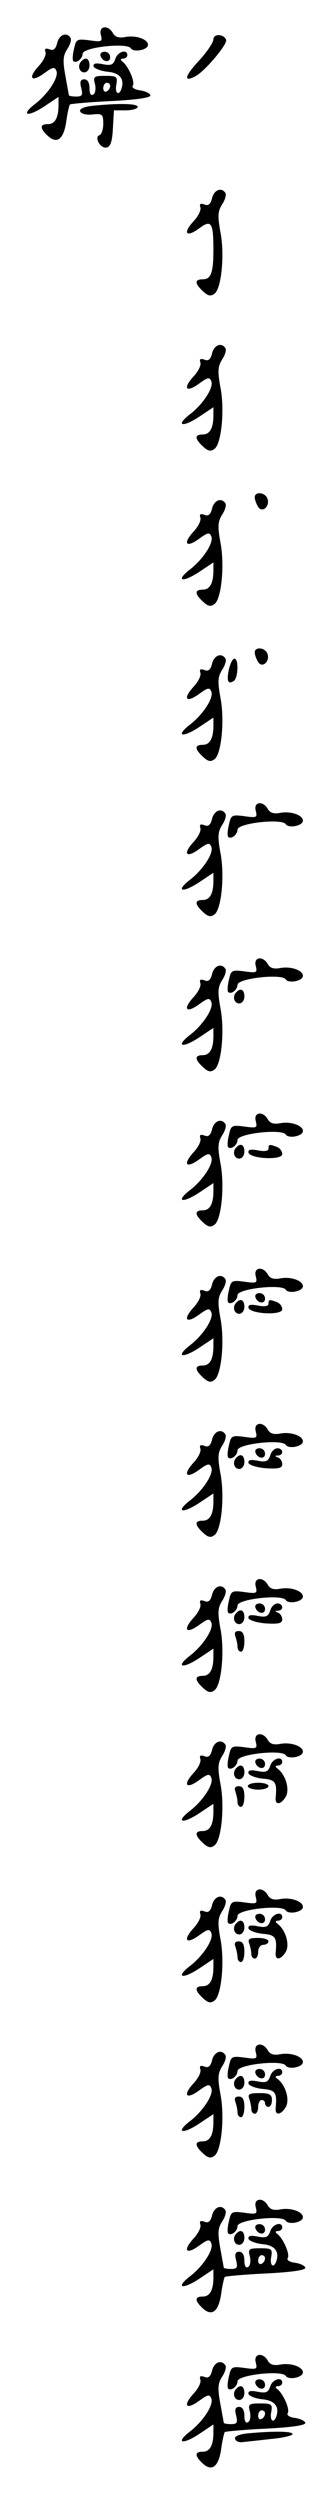 <?xml version="1.0" standalone="no"?>
<!DOCTYPE svg PUBLIC "-//W3C//DTD SVG 20010904//EN"
 "http://www.w3.org/TR/2001/REC-SVG-20010904/DTD/svg10.dtd">
<svg version="1.0" xmlns="http://www.w3.org/2000/svg"
 width="95pt" height="725pt" viewBox="0 0 95 725"
 preserveAspectRatio="xMidYMid meet">
<g transform="translate(0,725) scale(0.1,-0.1)"
fill="#000000" stroke="none">
<path d="M293 7149 c5 -20 3 -21 -33 -16 -37 5 -39 3 -45 -25 -4 -16 -5 -32
-2 -35 9 -8 27 7 27 21 0 19 129 33 140 16 8 -13 50 -5 50 10 0 16 -34 28 -64
23 -20 -4 -31 -1 -38 11 -14 25 -42 21 -35 -5z"/>
<path d="M166 7125 c-4 -17 -11 -23 -22 -18 -12 4 -15 2 -12 -8 3 -8 -6 -26
-20 -41 -32 -35 -21 -48 17 -20 25 18 30 19 35 6 7 -18 -23 -64 -59 -93 -49
-37 -25 -43 29 -6 l36 24 0 -23 c0 -37 -10 -56 -31 -56 -24 0 -24 -12 1 -35
27 -24 46 -7 53 46 3 22 8 43 10 46 3 2 58 7 121 10 78 4 115 10 113 17 -2 6
-16 12 -30 14 -16 2 -25 8 -21 14 7 11 -14 58 -31 70 -6 5 -5 8 3 8 6 0 12 5
12 10 0 19 -29 10 -35 -11 -6 -17 -12 -20 -37 -15 -21 4 -28 2 -26 -7 3 -6 21
-13 40 -15 36 -3 50 -21 41 -49 -8 -23 -20 -13 -15 12 4 23 1 25 -32 25 -33 0
-36 -2 -30 -24 3 -13 1 -27 -5 -30 -7 -5 -11 3 -11 18 0 17 -6 26 -15 26 -11
0 -14 -7 -9 -25 5 -21 3 -25 -15 -25 -12 0 -21 2 -21 4 0 2 -5 27 -10 56 -8
44 -7 58 5 77 9 13 13 28 10 33 -11 18 -33 10 -39 -15z m154 -124 c0 -6 -4
-13 -10 -16 -5 -3 -10 1 -10 9 0 9 5 16 10 16 6 0 10 -4 10 -9z"/>
<path d="M620 7136 c0 -9 -19 -37 -41 -61 -43 -46 -47 -65 -11 -46 28 15 93
93 89 105 -6 18 -37 19 -37 2z"/>
<path d="M292 7088 c6 -18 28 -21 28 -4 0 9 -7 16 -16 16 -9 0 -14 -5 -12 -12z"/>
<path d="M237 7073 c-13 -12 -7 -33 8 -33 8 0 15 9 15 20 0 20 -11 26 -23 13z"/>
<path d="M267 6943 c-24 -3 -37 -9 -34 -16 2 -7 18 -11 35 -9 29 3 32 1 32
-27 0 -16 -5 -31 -11 -33 -16 -5 2 -39 20 -36 12 2 17 17 19 56 l3 52 35 0
c18 0 34 5 34 10 0 10 -55 11 -133 3z"/>
<path d="M616 6675 c-4 -17 -11 -23 -22 -18 -12 4 -15 2 -12 -8 3 -8 -6 -26
-20 -41 -32 -35 -21 -48 17 -20 35 26 41 17 41 -63 0 -66 -7 -85 -31 -85 -24
0 -24 -12 1 -35 15 -14 23 -15 34 -6 20 17 29 116 16 180 -8 45 -7 58 5 78 9
13 13 28 10 33 -11 18 -33 10 -39 -15z"/>
<path d="M616 6225 c-4 -17 -11 -23 -22 -18 -12 4 -15 2 -12 -8 3 -8 -6 -26
-20 -41 -32 -35 -21 -48 17 -20 25 18 30 19 35 6 7 -18 -23 -64 -59 -93 -49
-37 -25 -43 29 -6 l36 24 0 -23 c0 -37 -10 -56 -31 -56 -24 0 -24 -12 1 -35
15 -14 23 -15 34 -6 20 17 29 116 16 180 -8 45 -7 58 5 78 9 13 13 28 10 33
-11 18 -33 10 -39 -15z"/>
<path d="M740 5808 c0 -7 5 -20 10 -28 12 -19 35 2 27 24 -7 19 -37 21 -37 4z"/>
<path d="M616 5775 c-4 -17 -11 -23 -22 -18 -12 4 -15 2 -12 -8 3 -8 -6 -26
-20 -41 -32 -35 -21 -48 17 -20 25 18 30 19 35 6 7 -18 -23 -64 -59 -93 -49
-37 -25 -43 29 -6 l36 24 0 -23 c0 -37 -10 -56 -31 -56 -24 0 -24 -12 1 -35
15 -14 23 -15 34 -6 20 17 29 116 16 180 -8 45 -7 58 5 78 9 13 13 28 10 33
-11 18 -33 10 -39 -15z"/>
<path d="M740 5358 c0 -7 5 -20 10 -28 12 -19 35 2 27 24 -7 19 -37 21 -37 4z"/>
<path d="M616 5325 c-4 -17 -11 -23 -22 -18 -12 4 -15 2 -12 -8 3 -8 -6 -26
-20 -41 -32 -35 -21 -48 17 -20 25 18 30 19 35 6 7 -18 -23 -64 -59 -93 -49
-37 -25 -43 29 -6 l36 24 0 -23 c0 -37 -10 -56 -31 -56 -24 0 -24 -12 1 -35
15 -14 23 -15 34 -6 20 17 29 116 16 180 -8 45 -7 58 5 78 9 13 13 28 10 33
-11 18 -33 10 -39 -15z"/>
<path d="M665 5309 c-7 -33 -3 -45 14 -34 13 8 15 65 2 65 -5 0 -12 -14 -16
-31z"/>
<path d="M743 4899 c5 -20 3 -21 -33 -16 -37 5 -39 3 -45 -25 -4 -16 -5 -32
-2 -35 9 -8 27 7 27 21 0 19 129 33 140 16 8 -13 50 -5 50 10 0 16 -34 28 -64
23 -20 -4 -31 -1 -38 11 -14 25 -42 21 -35 -5z"/>
<path d="M616 4875 c-4 -17 -11 -23 -22 -18 -12 4 -15 2 -12 -8 3 -8 -6 -26
-20 -41 -32 -35 -21 -48 17 -20 25 18 30 19 35 6 7 -18 -23 -64 -59 -93 -49
-37 -25 -43 29 -6 l36 24 0 -23 c0 -37 -10 -56 -31 -56 -24 0 -24 -12 1 -35
15 -14 23 -15 34 -6 20 17 29 116 16 180 -8 45 -7 58 5 78 9 13 13 28 10 33
-11 18 -33 10 -39 -15z"/>
<path d="M743 4449 c5 -20 3 -21 -33 -16 -37 5 -39 3 -45 -25 -4 -16 -5 -32
-2 -35 9 -8 27 7 27 21 0 19 129 33 140 16 8 -13 50 -5 50 10 0 16 -34 28 -64
23 -20 -4 -31 -1 -38 11 -14 25 -42 21 -35 -5z"/>
<path d="M616 4425 c-4 -17 -11 -23 -22 -18 -12 4 -15 2 -12 -8 3 -8 -6 -26
-20 -41 -32 -35 -21 -48 17 -20 25 18 30 19 35 6 7 -18 -23 -64 -59 -93 -49
-37 -25 -43 29 -6 l36 24 0 -23 c0 -37 -10 -56 -31 -56 -24 0 -24 -12 1 -35
15 -14 23 -15 34 -6 20 17 29 116 16 180 -8 45 -7 58 5 78 9 13 13 28 10 33
-11 18 -33 10 -39 -15z"/>
<path d="M687 4373 c-13 -12 -7 -33 8 -33 8 0 15 9 15 20 0 20 -11 26 -23 13z"/>
<path d="M743 3999 c5 -20 3 -21 -33 -16 -37 5 -39 3 -45 -25 -4 -16 -5 -32
-2 -35 9 -8 27 7 27 21 0 19 129 33 140 16 8 -13 50 -5 50 10 0 16 -34 28 -64
23 -20 -4 -31 -1 -38 11 -14 25 -42 21 -35 -5z"/>
<path d="M616 3975 c-4 -17 -11 -23 -22 -18 -12 4 -15 2 -12 -8 3 -8 -6 -26
-20 -41 -32 -35 -21 -48 17 -20 25 18 30 19 35 6 7 -18 -23 -64 -59 -93 -49
-37 -25 -43 29 -6 l36 24 0 -23 c0 -37 -10 -56 -31 -56 -24 0 -24 -12 1 -35
15 -14 23 -15 34 -6 20 17 29 116 16 180 -8 45 -7 58 5 78 9 13 13 28 10 33
-11 18 -33 10 -39 -15z"/>
<path d="M687 3923 c-13 -12 -7 -33 8 -33 8 0 15 9 15 20 0 20 -11 26 -23 13z"/>
<path d="M780 3919 c0 -7 -11 -9 -31 -5 -22 4 -29 2 -27 -7 7 -18 98 -22 98
-4 0 8 -7 18 -16 21 -21 8 -24 8 -24 -5z"/>
<path d="M743 3549 c5 -20 3 -21 -33 -16 -37 5 -39 3 -45 -25 -4 -16 -5 -32
-2 -35 9 -8 27 7 27 21 0 19 129 33 140 16 8 -13 50 -5 50 10 0 16 -34 28 -64
23 -20 -4 -31 -1 -38 11 -14 25 -42 21 -35 -5z"/>
<path d="M616 3525 c-4 -17 -11 -23 -22 -18 -12 4 -15 2 -12 -8 3 -8 -6 -26
-20 -41 -32 -35 -21 -48 17 -20 25 18 30 19 35 6 7 -18 -23 -64 -59 -93 -49
-37 -25 -43 29 -6 l36 24 0 -23 c0 -37 -10 -56 -31 -56 -24 0 -24 -12 1 -35
15 -14 23 -15 34 -6 20 17 29 116 16 180 -8 45 -7 58 5 78 9 13 13 28 10 33
-11 18 -33 10 -39 -15z"/>
<path d="M742 3488 c6 -18 28 -21 28 -4 0 9 -7 16 -16 16 -9 0 -14 -5 -12 -12z"/>
<path d="M687 3473 c-13 -12 -7 -33 8 -33 8 0 15 9 15 20 0 20 -11 26 -23 13z"/>
<path d="M780 3469 c0 -7 -11 -9 -31 -5 -22 4 -29 2 -27 -7 7 -18 98 -22 98
-4 0 8 -7 18 -16 21 -21 8 -24 8 -24 -5z"/>
<path d="M743 3099 c5 -20 3 -21 -33 -16 -37 5 -39 3 -45 -25 -4 -16 -5 -32
-2 -35 9 -8 27 7 27 21 0 19 129 33 140 16 8 -13 50 -5 50 10 0 16 -34 28 -64
23 -20 -4 -31 -1 -38 11 -14 25 -42 21 -35 -5z"/>
<path d="M616 3075 c-4 -17 -11 -23 -22 -18 -12 4 -15 2 -12 -8 3 -8 -6 -26
-20 -41 -32 -35 -21 -48 17 -20 25 18 30 19 35 6 7 -18 -23 -64 -59 -93 -49
-37 -25 -43 29 -6 l36 24 0 -23 c0 -37 -10 -56 -31 -56 -24 0 -24 -12 1 -35
15 -14 23 -15 34 -6 20 17 29 116 16 180 -8 45 -7 58 5 78 9 13 13 28 10 33
-11 18 -33 10 -39 -15z"/>
<path d="M742 3038 c6 -18 28 -21 28 -4 0 9 -7 16 -16 16 -9 0 -14 -5 -12 -12z"/>
<path d="M785 3029 c-6 -17 -12 -20 -37 -15 -21 4 -28 2 -26 -7 3 -6 25 -13
51 -15 36 -2 47 0 47 12 0 8 -6 17 -12 19 -10 4 -10 6 0 6 17 1 15 21 -2 21
-8 0 -18 -9 -21 -21z"/>
<path d="M687 3023 c-13 -12 -7 -33 8 -33 8 0 15 9 15 20 0 20 -11 26 -23 13z"/>
<path d="M743 2649 c5 -20 3 -21 -33 -16 -37 5 -39 3 -45 -25 -4 -16 -5 -32
-2 -35 9 -8 27 7 27 21 0 19 129 33 140 16 8 -13 50 -5 50 10 0 16 -34 28 -64
23 -20 -4 -31 -1 -38 11 -14 25 -42 21 -35 -5z"/>
<path d="M616 2625 c-4 -17 -11 -23 -22 -18 -12 4 -15 2 -12 -8 3 -8 -6 -26
-20 -41 -32 -35 -21 -48 17 -20 25 18 30 19 35 6 7 -18 -23 -64 -59 -93 -49
-37 -25 -43 29 -6 l36 24 0 -23 c0 -37 -10 -56 -31 -56 -24 0 -24 -12 1 -35
15 -14 23 -15 34 -6 20 17 29 116 16 180 -8 45 -7 58 5 78 9 13 13 28 10 33
-11 18 -33 10 -39 -15z"/>
<path d="M742 2588 c6 -18 28 -21 28 -4 0 9 -7 16 -16 16 -9 0 -14 -5 -12 -12z"/>
<path d="M785 2579 c-6 -17 -12 -20 -37 -15 -21 4 -28 2 -26 -7 3 -6 25 -13
51 -15 36 -2 47 0 47 12 0 8 -6 17 -12 19 -10 4 -10 6 0 6 17 1 15 21 -2 21
-8 0 -18 -9 -21 -21z"/>
<path d="M687 2573 c-13 -12 -7 -33 8 -33 8 0 15 9 15 20 0 20 -11 26 -23 13z"/>
<path d="M684 2504 c3 -9 6 -22 6 -30 0 -8 5 -14 10 -14 6 0 10 14 10 30 0 21
-5 30 -16 30 -11 0 -14 -5 -10 -16z"/>
<path d="M743 2199 c5 -20 3 -21 -33 -16 -37 5 -39 3 -45 -25 -4 -16 -5 -32
-2 -35 9 -8 27 7 27 21 0 19 129 33 140 16 8 -13 50 -5 50 10 0 16 -34 28 -64
23 -20 -4 -31 -1 -38 11 -14 25 -42 21 -35 -5z"/>
<path d="M616 2175 c-4 -17 -11 -23 -22 -18 -12 4 -15 2 -12 -8 3 -8 -6 -26
-20 -41 -32 -35 -21 -48 17 -20 25 18 30 19 35 6 7 -18 -23 -64 -59 -93 -49
-37 -25 -43 29 -6 l36 24 0 -23 c0 -37 -10 -56 -31 -56 -24 0 -24 -12 1 -35
15 -14 23 -15 34 -6 20 17 29 116 16 180 -8 45 -7 58 5 78 9 13 13 28 10 33
-11 18 -33 10 -39 -15z"/>
<path d="M742 2138 c6 -18 28 -21 28 -4 0 9 -7 16 -16 16 -9 0 -14 -5 -12 -12z"/>
<path d="M785 2129 c-6 -17 -12 -20 -37 -15 -21 4 -28 2 -26 -7 3 -6 21 -13
41 -15 37 -3 42 -10 38 -54 -3 -25 16 -22 30 3 11 22 -2 64 -26 81 -6 5 -5 8
3 8 6 0 12 5 12 10 0 19 -29 10 -35 -11z"/>
<path d="M687 2123 c-13 -12 -7 -33 8 -33 8 0 15 9 15 20 0 20 -11 26 -23 13z"/>
<path d="M720 2070 c0 -5 14 -10 30 -10 17 0 30 5 30 10 0 6 -13 10 -30 10
-16 0 -30 -4 -30 -10z"/>
<path d="M684 2054 c3 -9 6 -22 6 -30 0 -8 5 -14 10 -14 6 0 10 14 10 30 0 21
-5 30 -16 30 -11 0 -14 -5 -10 -16z"/>
<path d="M743 1749 c5 -20 3 -21 -33 -16 -37 5 -39 3 -45 -25 -4 -16 -5 -32
-2 -35 9 -8 27 7 27 21 0 19 129 33 140 16 8 -13 50 -5 50 10 0 16 -34 28 -64
23 -20 -4 -31 -1 -38 11 -14 25 -42 21 -35 -5z"/>
<path d="M616 1725 c-4 -17 -11 -23 -22 -18 -12 4 -15 2 -12 -8 3 -8 -6 -26
-20 -41 -32 -35 -21 -48 17 -20 25 18 30 19 35 6 7 -18 -23 -64 -59 -93 -49
-37 -25 -43 29 -6 l36 24 0 -23 c0 -37 -10 -56 -31 -56 -24 0 -24 -12 1 -35
15 -14 23 -15 34 -6 20 17 29 116 16 180 -8 45 -7 58 5 78 9 13 13 28 10 33
-11 18 -33 10 -39 -15z"/>
<path d="M742 1688 c6 -18 28 -21 28 -4 0 9 -7 16 -16 16 -9 0 -14 -5 -12 -12z"/>
<path d="M785 1679 c-6 -17 -12 -20 -37 -15 -21 4 -28 2 -26 -7 3 -6 21 -13
41 -15 37 -3 42 -10 38 -54 -3 -25 16 -22 30 3 11 22 -2 64 -26 81 -6 5 -5 8
3 8 6 0 12 5 12 10 0 19 -29 10 -35 -11z"/>
<path d="M687 1673 c-13 -12 -7 -33 8 -33 8 0 15 9 15 20 0 20 -11 26 -23 13z"/>
<path d="M724 1614 c3 -9 6 -22 6 -30 0 -8 5 -14 10 -14 6 0 10 9 10 20 0 11
7 20 15 20 8 0 15 5 15 10 0 6 -14 10 -31 10 -24 0 -30 -3 -25 -16z"/>
<path d="M684 1604 c3 -9 6 -22 6 -30 0 -8 5 -14 10 -14 6 0 10 14 10 30 0 21
-5 30 -16 30 -11 0 -14 -5 -10 -16z"/>
<path d="M743 1299 c5 -20 3 -21 -33 -16 -37 5 -39 3 -45 -25 -4 -16 -5 -32
-2 -35 9 -8 27 7 27 21 0 19 129 33 140 16 8 -13 50 -5 50 10 0 16 -34 28 -64
23 -20 -4 -31 -1 -38 11 -14 25 -42 21 -35 -5z"/>
<path d="M616 1275 c-4 -17 -11 -23 -22 -18 -12 4 -15 2 -12 -8 3 -8 -6 -26
-20 -41 -32 -35 -21 -48 17 -20 25 18 30 19 35 6 7 -18 -23 -64 -59 -93 -49
-37 -25 -43 29 -6 l36 24 0 -23 c0 -37 -10 -56 -31 -56 -24 0 -24 -12 1 -35
15 -14 23 -15 34 -6 20 17 29 116 16 180 -8 45 -7 58 5 78 9 13 13 28 10 33
-11 18 -33 10 -39 -15z"/>
<path d="M742 1238 c6 -18 28 -21 28 -4 0 9 -7 16 -16 16 -9 0 -14 -5 -12 -12z"/>
<path d="M785 1229 c-6 -17 -12 -20 -37 -15 -21 4 -28 2 -26 -7 3 -6 21 -13
41 -15 37 -3 42 -10 38 -54 -3 -25 16 -22 30 3 11 22 -2 64 -26 81 -6 5 -5 8
3 8 6 0 12 5 12 10 0 19 -29 10 -35 -11z"/>
<path d="M687 1223 c-13 -12 -7 -33 8 -33 8 0 15 9 15 20 0 20 -11 26 -23 13z"/>
<path d="M724 1164 c3 -9 6 -22 6 -30 0 -8 5 -14 10 -14 6 0 10 9 10 20 0 11
5 20 10 20 6 0 10 -4 10 -10 0 -5 5 -10 10 -10 6 0 10 9 10 20 0 16 -7 20 -36
20 -29 0 -35 -3 -30 -16z"/>
<path d="M684 1154 c3 -9 6 -22 6 -30 0 -8 5 -14 10 -14 6 0 10 14 10 30 0 21
-5 30 -16 30 -11 0 -14 -5 -10 -16z"/>
<path d="M743 849 c5 -20 3 -21 -33 -16 -37 5 -39 3 -45 -25 -4 -16 -5 -32 -2
-35 9 -8 27 7 27 21 0 19 129 33 140 16 8 -13 50 -5 50 10 0 16 -34 28 -64 23
-20 -4 -31 -1 -38 11 -14 25 -42 21 -35 -5z"/>
<path d="M616 825 c-4 -17 -11 -23 -22 -18 -12 4 -15 2 -12 -8 3 -8 -6 -26
-20 -41 -32 -35 -21 -48 17 -20 25 18 30 19 35 6 7 -18 -23 -64 -59 -93 -49
-37 -25 -43 29 -6 l36 24 0 -23 c0 -37 -10 -56 -31 -56 -24 0 -24 -12 1 -35
27 -24 46 -7 53 46 3 22 8 43 10 46 3 2 58 7 121 10 78 4 115 10 113 17 -2 6
-16 12 -30 14 -16 2 -25 8 -21 14 7 11 -14 58 -31 70 -6 5 -5 8 3 8 6 0 12 5
12 10 0 19 -29 10 -35 -11 -6 -17 -12 -20 -37 -15 -21 4 -28 2 -26 -7 3 -6 21
-13 40 -15 36 -3 50 -21 41 -49 -8 -23 -20 -13 -15 12 4 23 1 25 -32 25 -33 0
-36 -2 -30 -24 3 -13 1 -27 -5 -30 -7 -5 -11 3 -11 18 0 17 -6 26 -15 26 -11
0 -14 -7 -9 -25 5 -21 3 -25 -15 -25 -12 0 -21 2 -21 4 0 2 -5 27 -10 56 -8
44 -7 58 5 77 9 13 13 28 10 33 -11 18 -33 10 -39 -15z m154 -124 c0 -6 -4
-13 -10 -16 -5 -3 -10 1 -10 9 0 9 5 16 10 16 6 0 10 -4 10 -9z"/>
<path d="M742 788 c6 -18 28 -21 28 -4 0 9 -7 16 -16 16 -9 0 -14 -5 -12 -12z"/>
<path d="M687 773 c-13 -12 -7 -33 8 -33 8 0 15 9 15 20 0 20 -11 26 -23 13z"/>
<path d="M743 399 c5 -20 3 -21 -33 -16 -37 5 -39 3 -45 -25 -4 -16 -5 -32 -2
-35 9 -8 27 7 27 21 0 19 129 33 140 16 8 -13 50 -5 50 10 0 16 -34 28 -64 23
-20 -4 -31 -1 -38 11 -14 25 -42 21 -35 -5z"/>
<path d="M616 375 c-4 -17 -11 -23 -22 -18 -12 4 -15 2 -12 -8 3 -8 -6 -26
-20 -41 -32 -35 -21 -48 17 -20 25 18 30 19 35 6 7 -18 -23 -64 -59 -93 -49
-37 -25 -43 29 -6 l36 24 0 -23 c0 -37 -10 -56 -31 -56 -24 0 -24 -12 1 -35
27 -24 46 -7 53 46 3 22 8 43 10 46 3 2 58 7 121 10 78 4 115 10 113 17 -2 6
-16 12 -30 14 -16 2 -25 8 -21 14 7 11 -14 58 -31 70 -6 5 -5 8 3 8 6 0 12 5
12 10 0 19 -29 10 -35 -11 -6 -17 -12 -20 -37 -15 -21 4 -28 2 -26 -7 3 -6 21
-13 40 -15 36 -3 50 -21 41 -49 -8 -23 -20 -13 -15 12 4 23 1 25 -32 25 -33 0
-36 -2 -30 -24 3 -13 1 -27 -5 -30 -7 -5 -11 3 -11 18 0 17 -6 26 -15 26 -11
0 -14 -7 -9 -25 5 -21 3 -25 -15 -25 -12 0 -21 2 -21 4 0 2 -5 27 -10 56 -8
44 -7 58 5 77 9 13 13 28 10 33 -11 18 -33 10 -39 -15z m154 -124 c0 -6 -4
-13 -10 -16 -5 -3 -10 1 -10 9 0 9 5 16 10 16 6 0 10 -4 10 -9z"/>
<path d="M742 338 c6 -18 28 -21 28 -4 0 9 -7 16 -16 16 -9 0 -14 -5 -12 -12z"/>
<path d="M687 323 c-13 -12 -7 -33 8 -33 8 0 15 9 15 20 0 20 -11 26 -23 13z"/>
<path d="M717 193 c-24 -3 -37 -9 -34 -16 2 -7 13 -11 23 -9 10 1 47 5 82 9
34 3 62 10 62 14 0 9 -58 9 -133 2z"/>
</g>
</svg>
